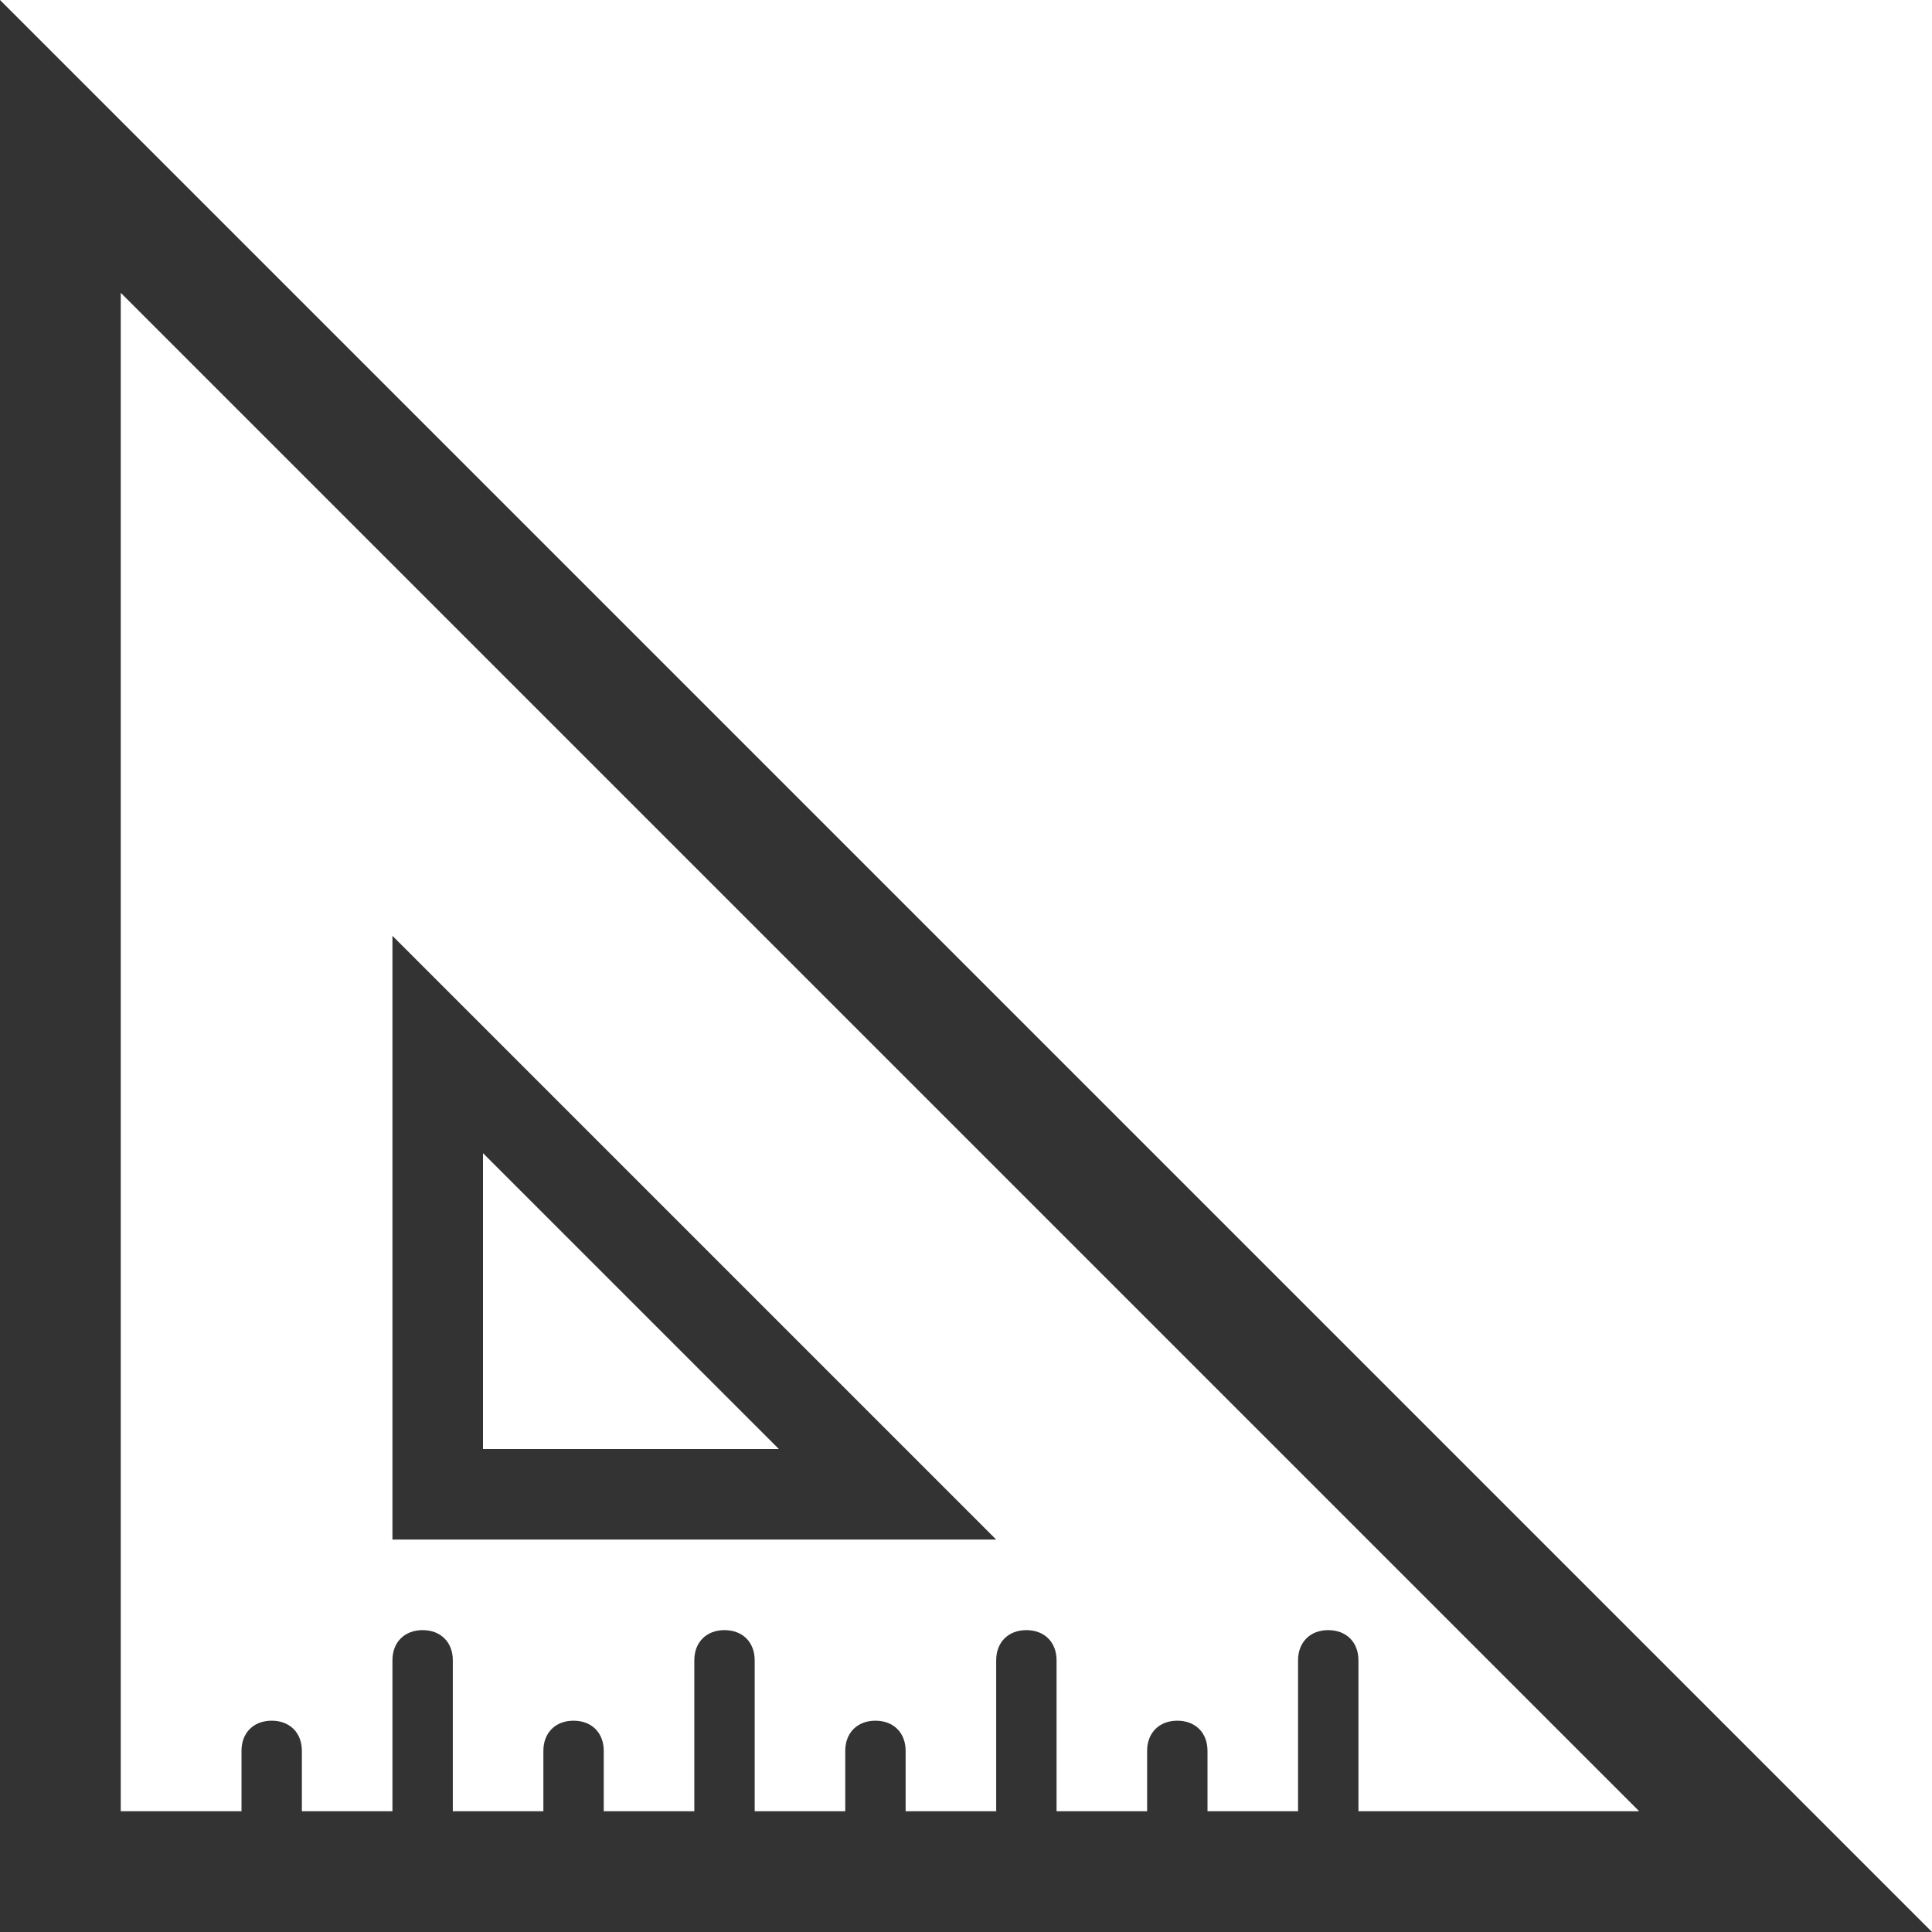 <?xml version="1.0" encoding="utf-8"?>
<!-- Generator: Adobe Illustrator 21.0.0, SVG Export Plug-In . SVG Version: 6.00 Build 0)  -->
<svg version="1.1" id="Layer_1" xmlns="http://www.w3.org/2000/svg" xmlns:xlink="http://www.w3.org/1999/xlink" x="0px" y="0px"
	 viewBox="0 0 64 64" style="enable-background:new 0 0 64 64;" xml:space="preserve">
<style type="text/css">
	.st0{fill:#333333;}
</style>
<title>set-square</title>
<desc>Created with Sketch.</desc>
<g>
	<path class="st0" d="M0,0v64h64L0,0z M44,54c-0.6,0-1,0.4-1,1v5h-3v-2c0-0.6-0.4-1-1-1s-1,0.4-1,1v2h-3v-5c0-0.6-0.4-1-1-1
		s-1,0.4-1,1v5h-3v-2c0-0.6-0.4-1-1-1s-1,0.4-1,1v2h-3v-5c0-0.6-0.4-1-1-1s-1,0.4-1,1v5h-3v-2c0-0.6-0.4-1-1-1s-1,0.4-1,1v2h-3v-5
		c0-0.6-0.4-1-1-1s-1,0.4-1,1v5h-3v-2c0-0.6-0.4-1-1-1s-1,0.4-1,1v2H4V9.7L54.3,60H45v-5C45,54.4,44.6,54,44,54z"/>
	<path class="st0" d="M13,51h20L13,31V51z M16,38.2l9.8,9.8H16V38.2z"/>
</g>
</svg>
